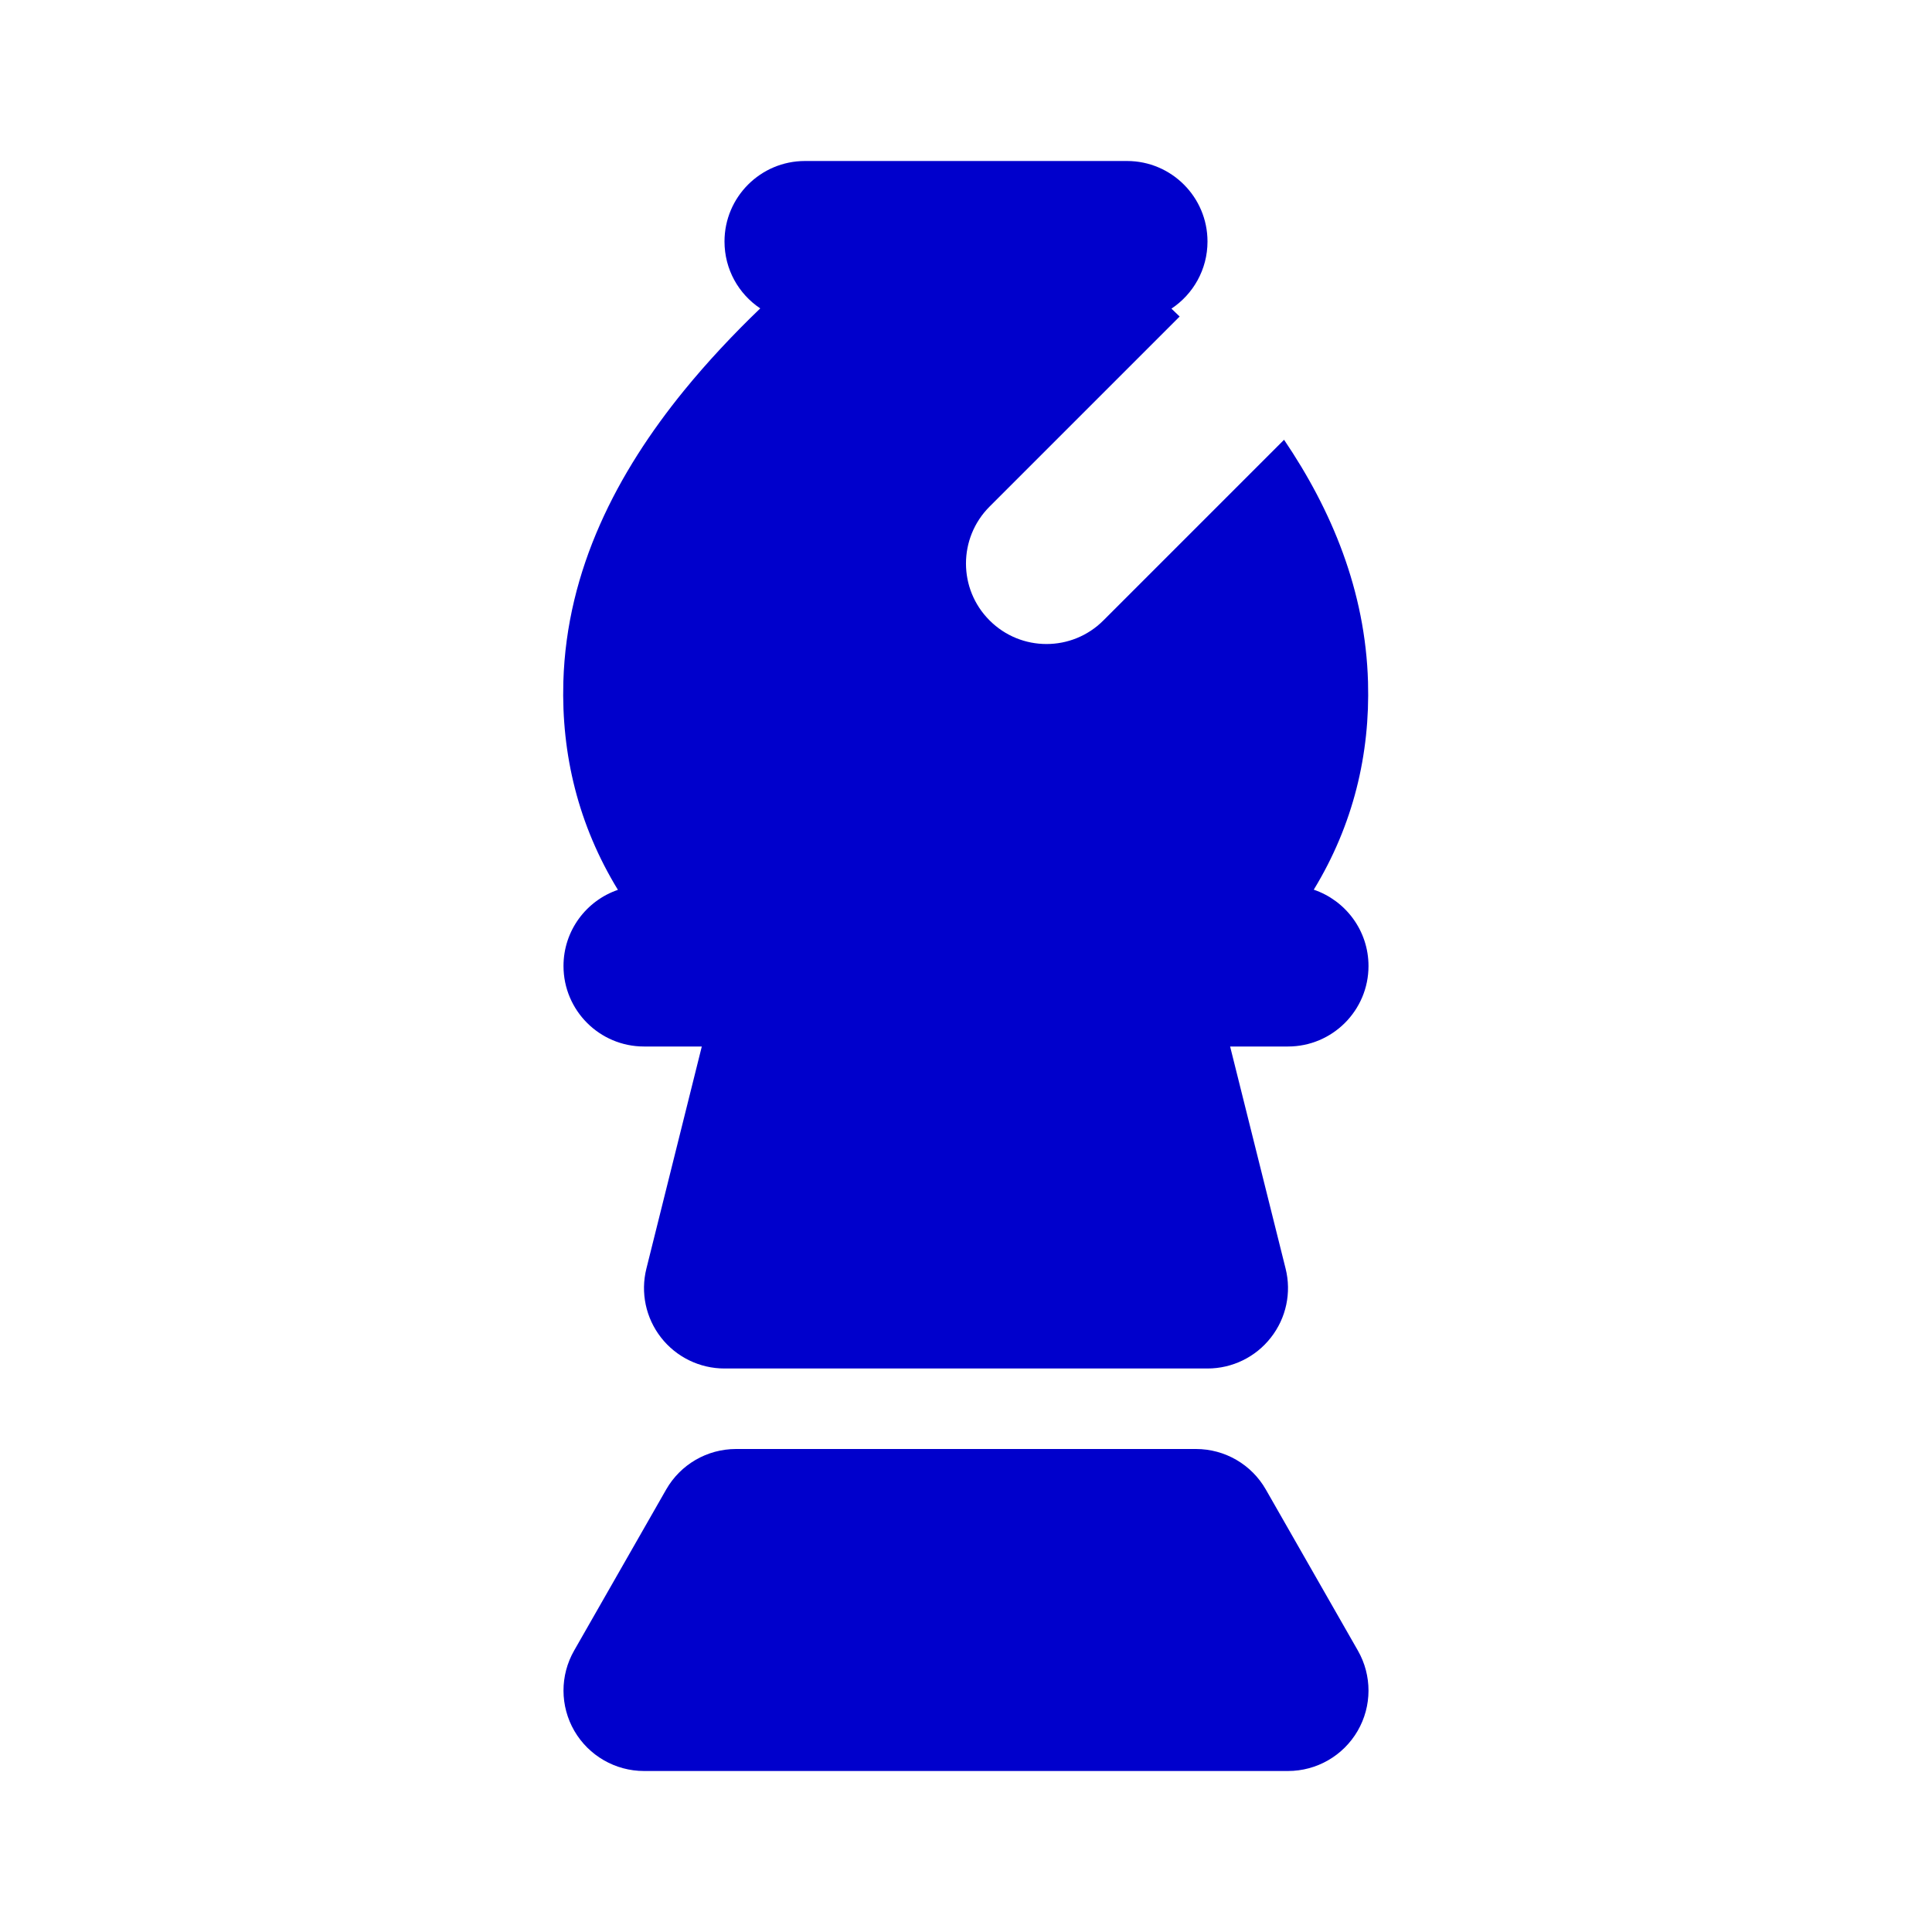 <svg width="24" height="24" viewBox="0 0 24 24" fill="none" xmlns="http://www.w3.org/2000/svg">
<path d="M9 3C9 2.448 9.448 2 10 2H14C14.552 2 15 2.448 15 3C15 3.348 14.822 3.655 14.552 3.834C14.586 3.866 14.62 3.899 14.654 3.932L12.293 6.293C11.902 6.684 11.902 7.317 12.293 7.707C12.683 8.098 13.317 8.098 13.707 7.707L15.951 5.463C16.544 6.339 16.962 7.342 16.994 8.472C17.02 9.368 16.811 10.247 16.32 11.052C16.715 11.186 17 11.56 17 12C17 12.552 16.552 13 16 13H15.281L15.97 15.758C16.045 16.056 15.978 16.373 15.788 16.615C15.599 16.858 15.308 17 15 17H9C8.692 17 8.401 16.858 8.212 16.616C8.022 16.373 7.955 16.057 8.03 15.758L8.718 13H8C7.448 13 7 12.552 7 12C7 11.561 7.283 11.188 7.676 11.054C7.183 10.248 6.973 9.37 6.998 8.472C7.038 7.07 7.673 5.864 8.496 4.853C8.786 4.497 9.106 4.156 9.444 3.831C9.176 3.652 9 3.347 9 3Z" fill="#0000CC"/>
<path d="M8.275 18.504C8.453 18.192 8.784 18 9.143 18H14.857C15.216 18 15.547 18.192 15.725 18.504L16.868 20.504C17.045 20.813 17.044 21.194 16.865 21.502C16.686 21.81 16.357 22 16 22H8C7.644 22 7.314 21.81 7.135 21.502C6.956 21.194 6.955 20.813 7.132 20.504L8.275 18.504Z" fill="#0000CC"/>
</svg>
